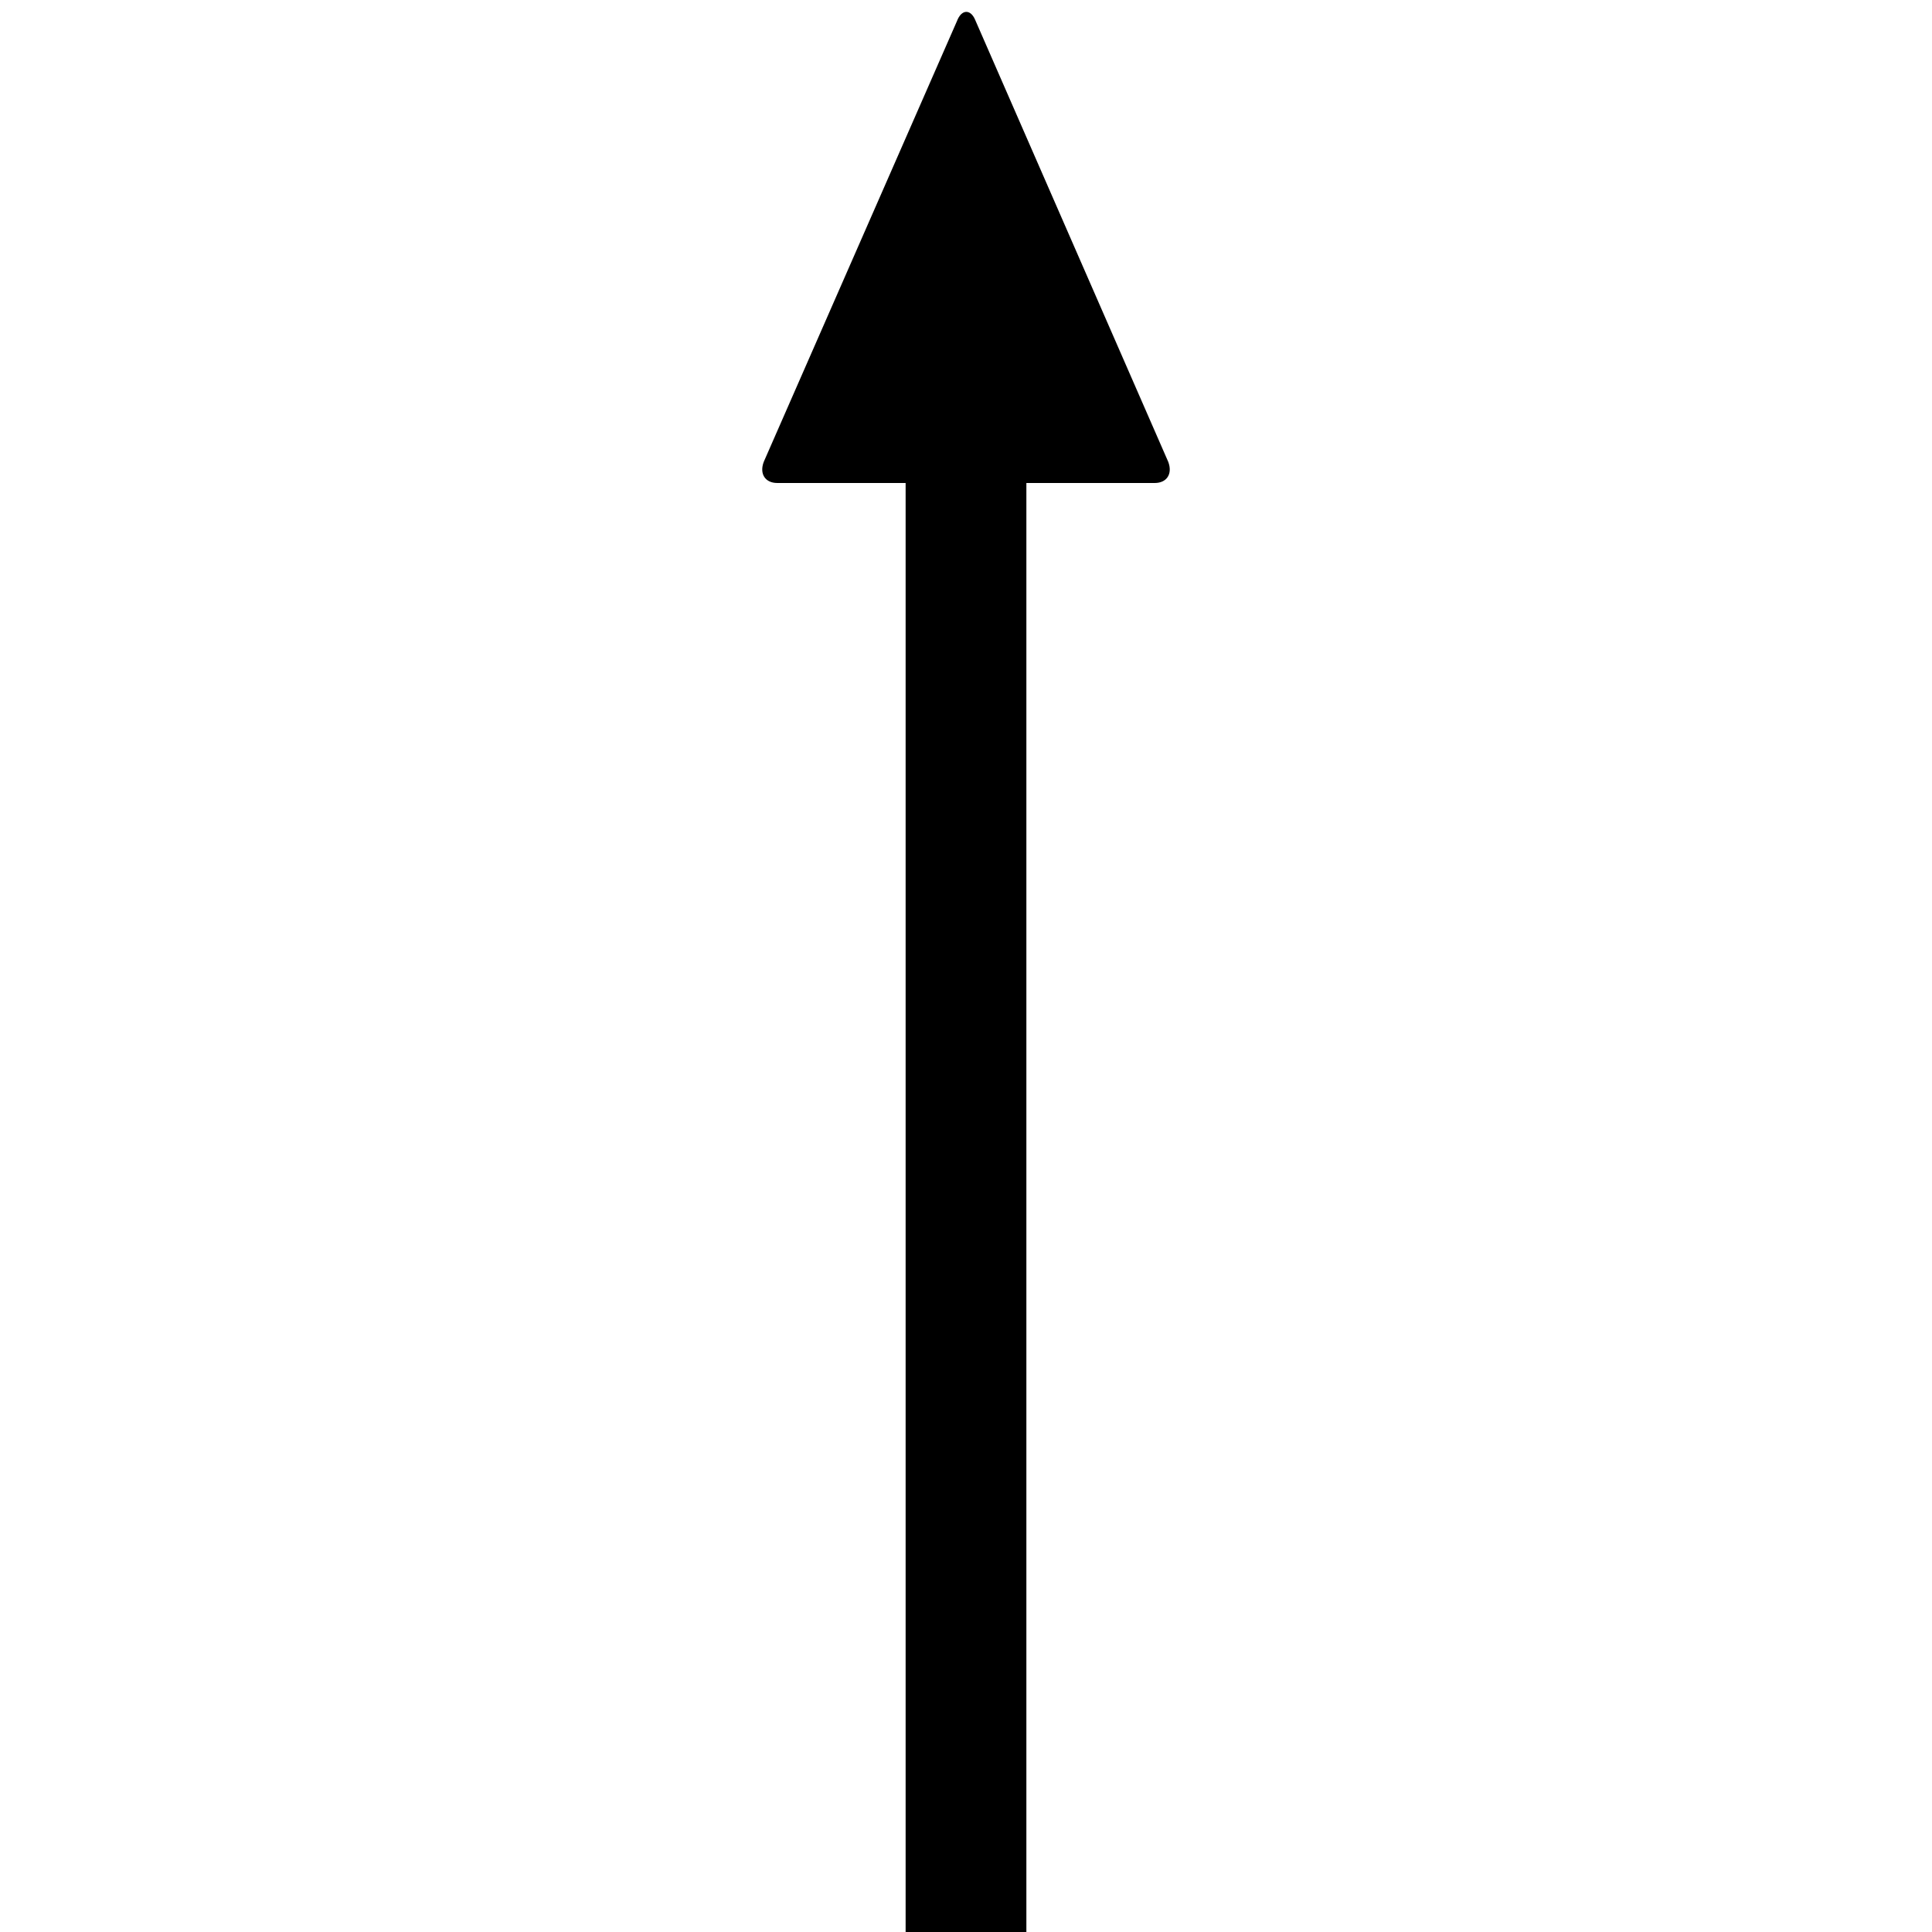 <svg version="1.1" xmlns="http://www.w3.org/2000/svg" data-icon="arrow-top-fill-acute" width="128" height="128" class="iconic iconic-arrow iconic-size-lg iconic-arrow-top-fill-acute" viewBox="0 0 128 128">
  <g>
    <title>Arrow Top Fill Acute</title>
  </g>
  <g data-width="28" data-height="128" data-default-max-height="64" class="iconic-container" transform=" translate(50 0)">
    <path stroke="#000" stroke-width="8" stroke-miterlimit="10" class="iconic-arrow-stem iconic-property-stroke" d="M0 32h118" fill="none" transform=" rotate(270 64 64 ) translate(0 -18)"></path>
    <path d="M126.6 31.4l-29.2-12.8c-.8-.3-1.4.1-1.4.9v25c0 .8.6 1.2 1.4.9l29.3-12.8c.7-.3.7-.9-.1-1.2z" class="iconic-arrow-head iconic-arrow-head-fill-acute iconic-property-fill" display="inline" transform=" rotate(270 64 64 ) translate(0 -18)"></path>
  </g>
</svg>
